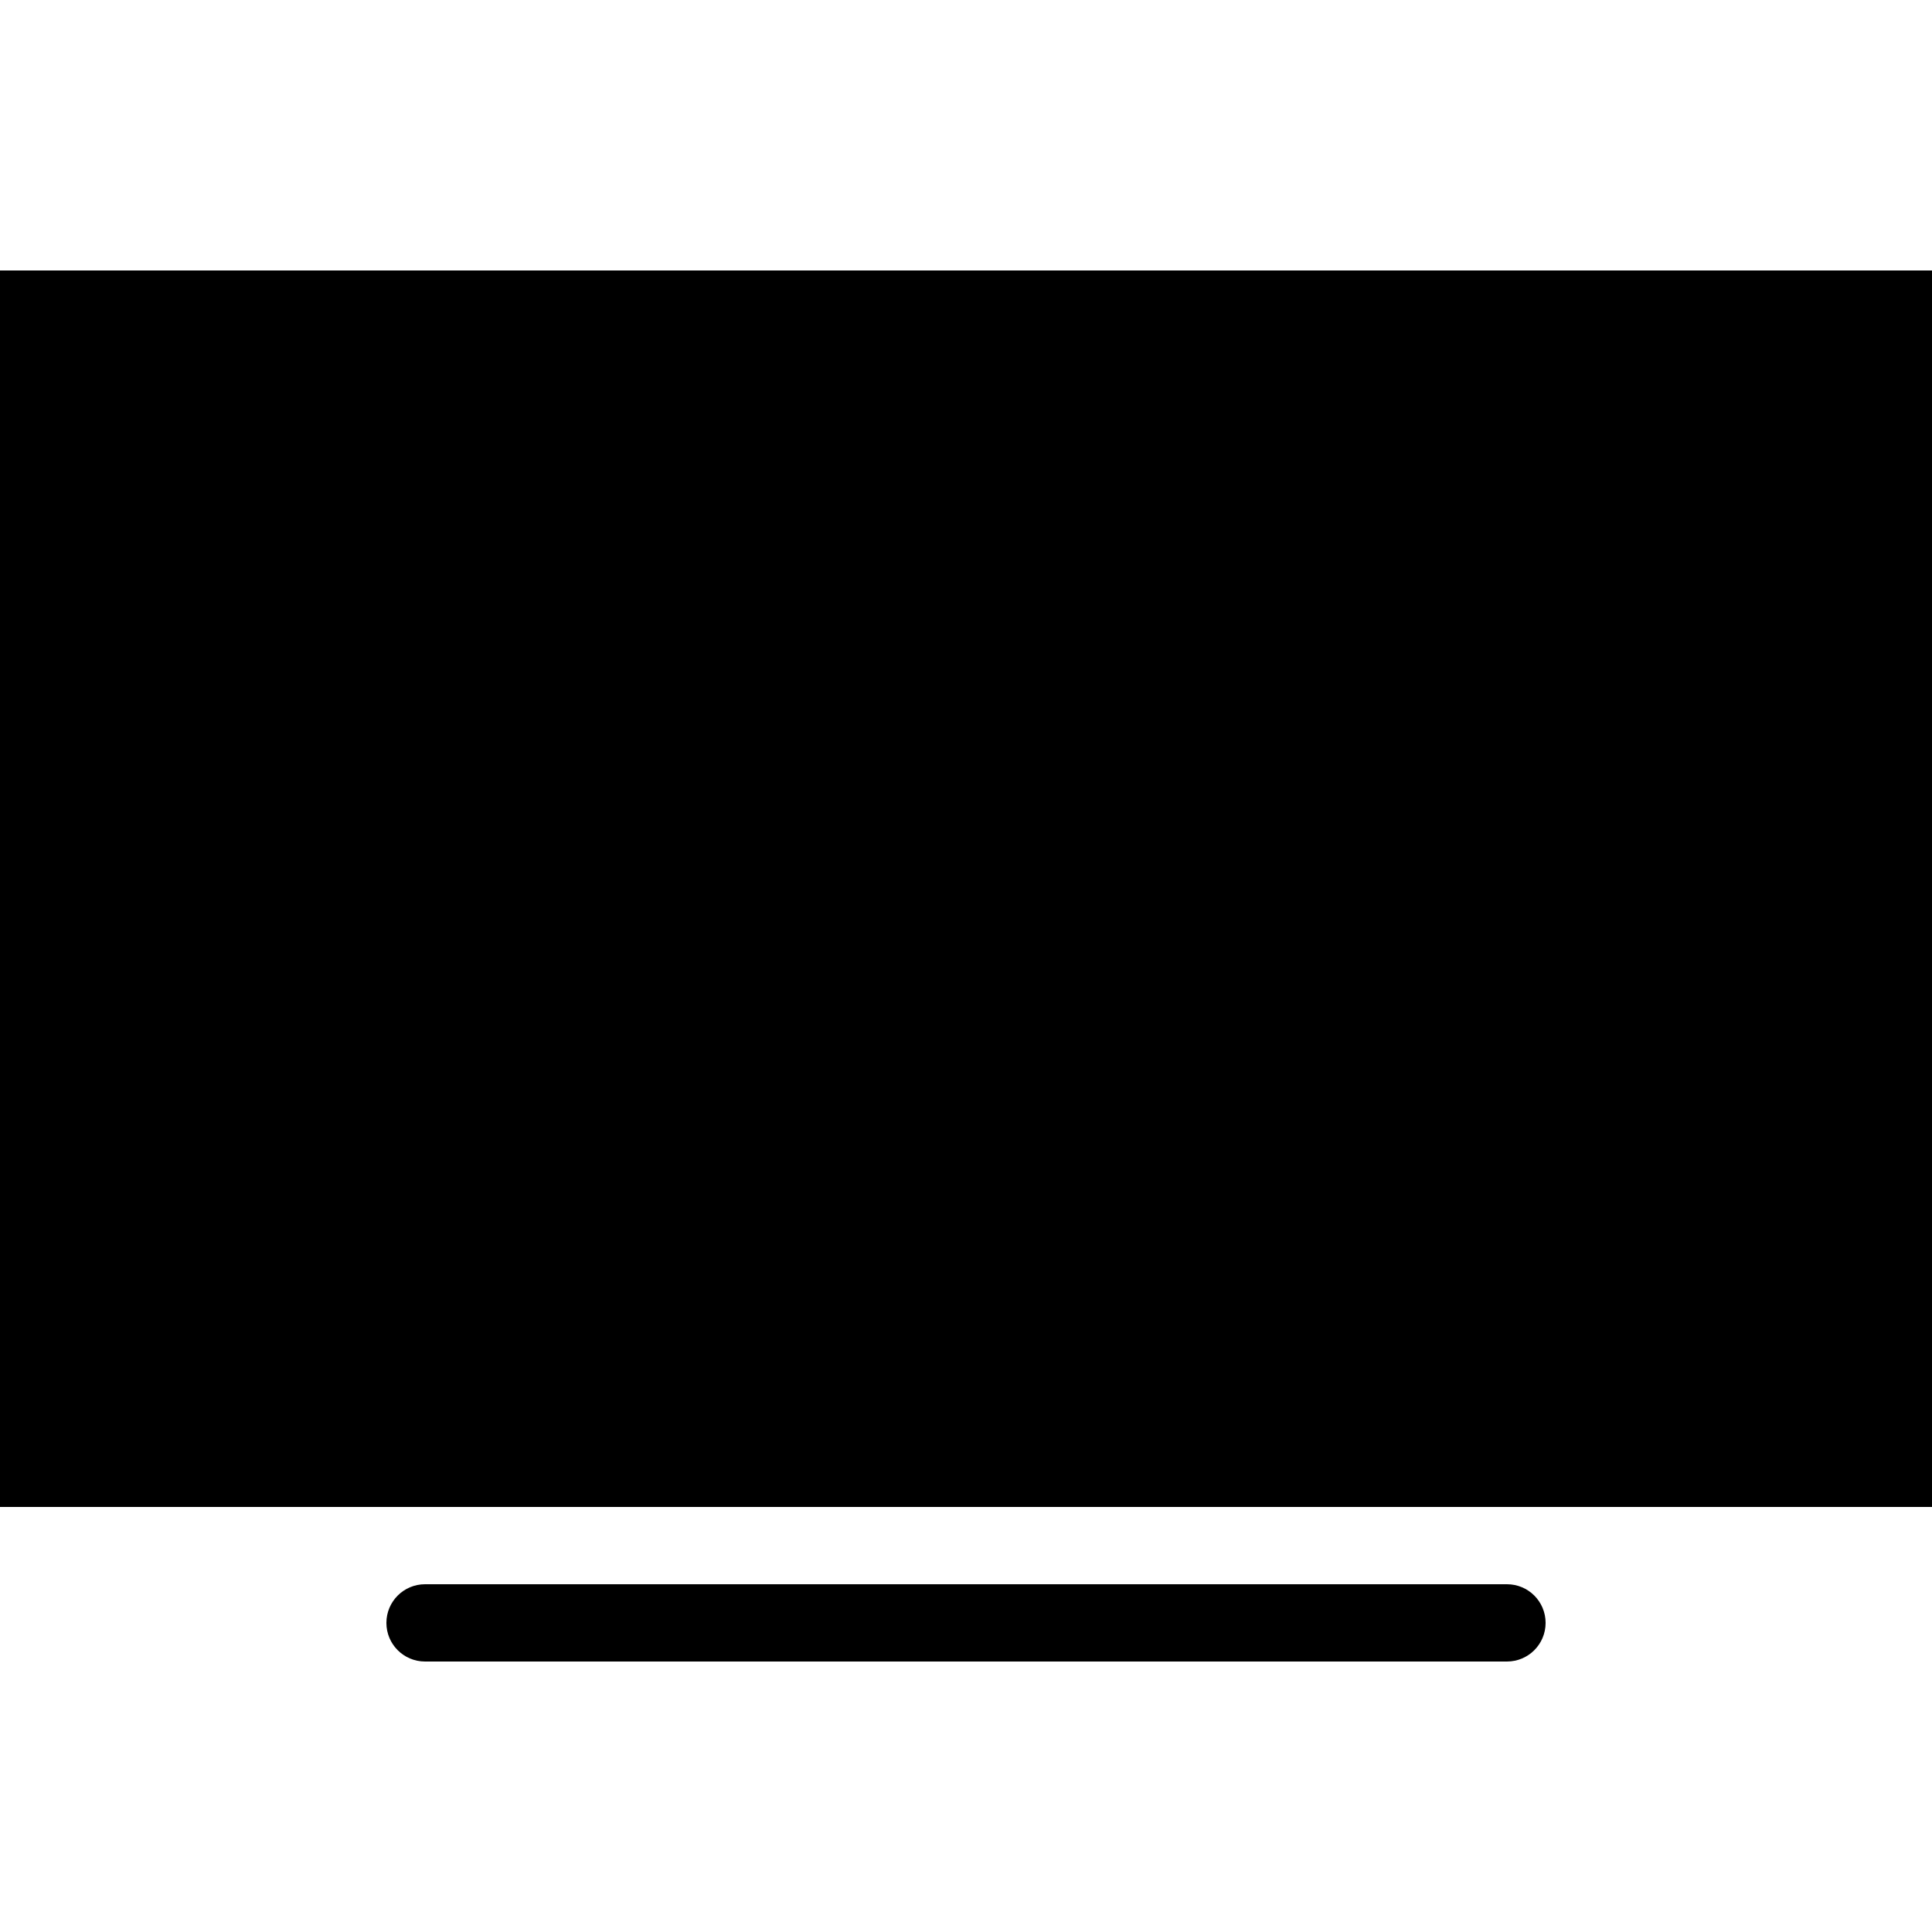 <svg xmlns="http://www.w3.org/2000/svg" width="26" height="26" viewBox="0 0 50 50">
    <path d="M 0 7 L 0 39 L 50 39 L 50 7 L 0 7 z M 11 41 C 10.448 41 10 41.447 10 42 C 10 42.553 10.448 43 11 43 L 39 43 C 39.553 43 40 42.553 40 42 C 40 41.447 39.553 41 39 41 L 11 41 z"></path>
</svg>